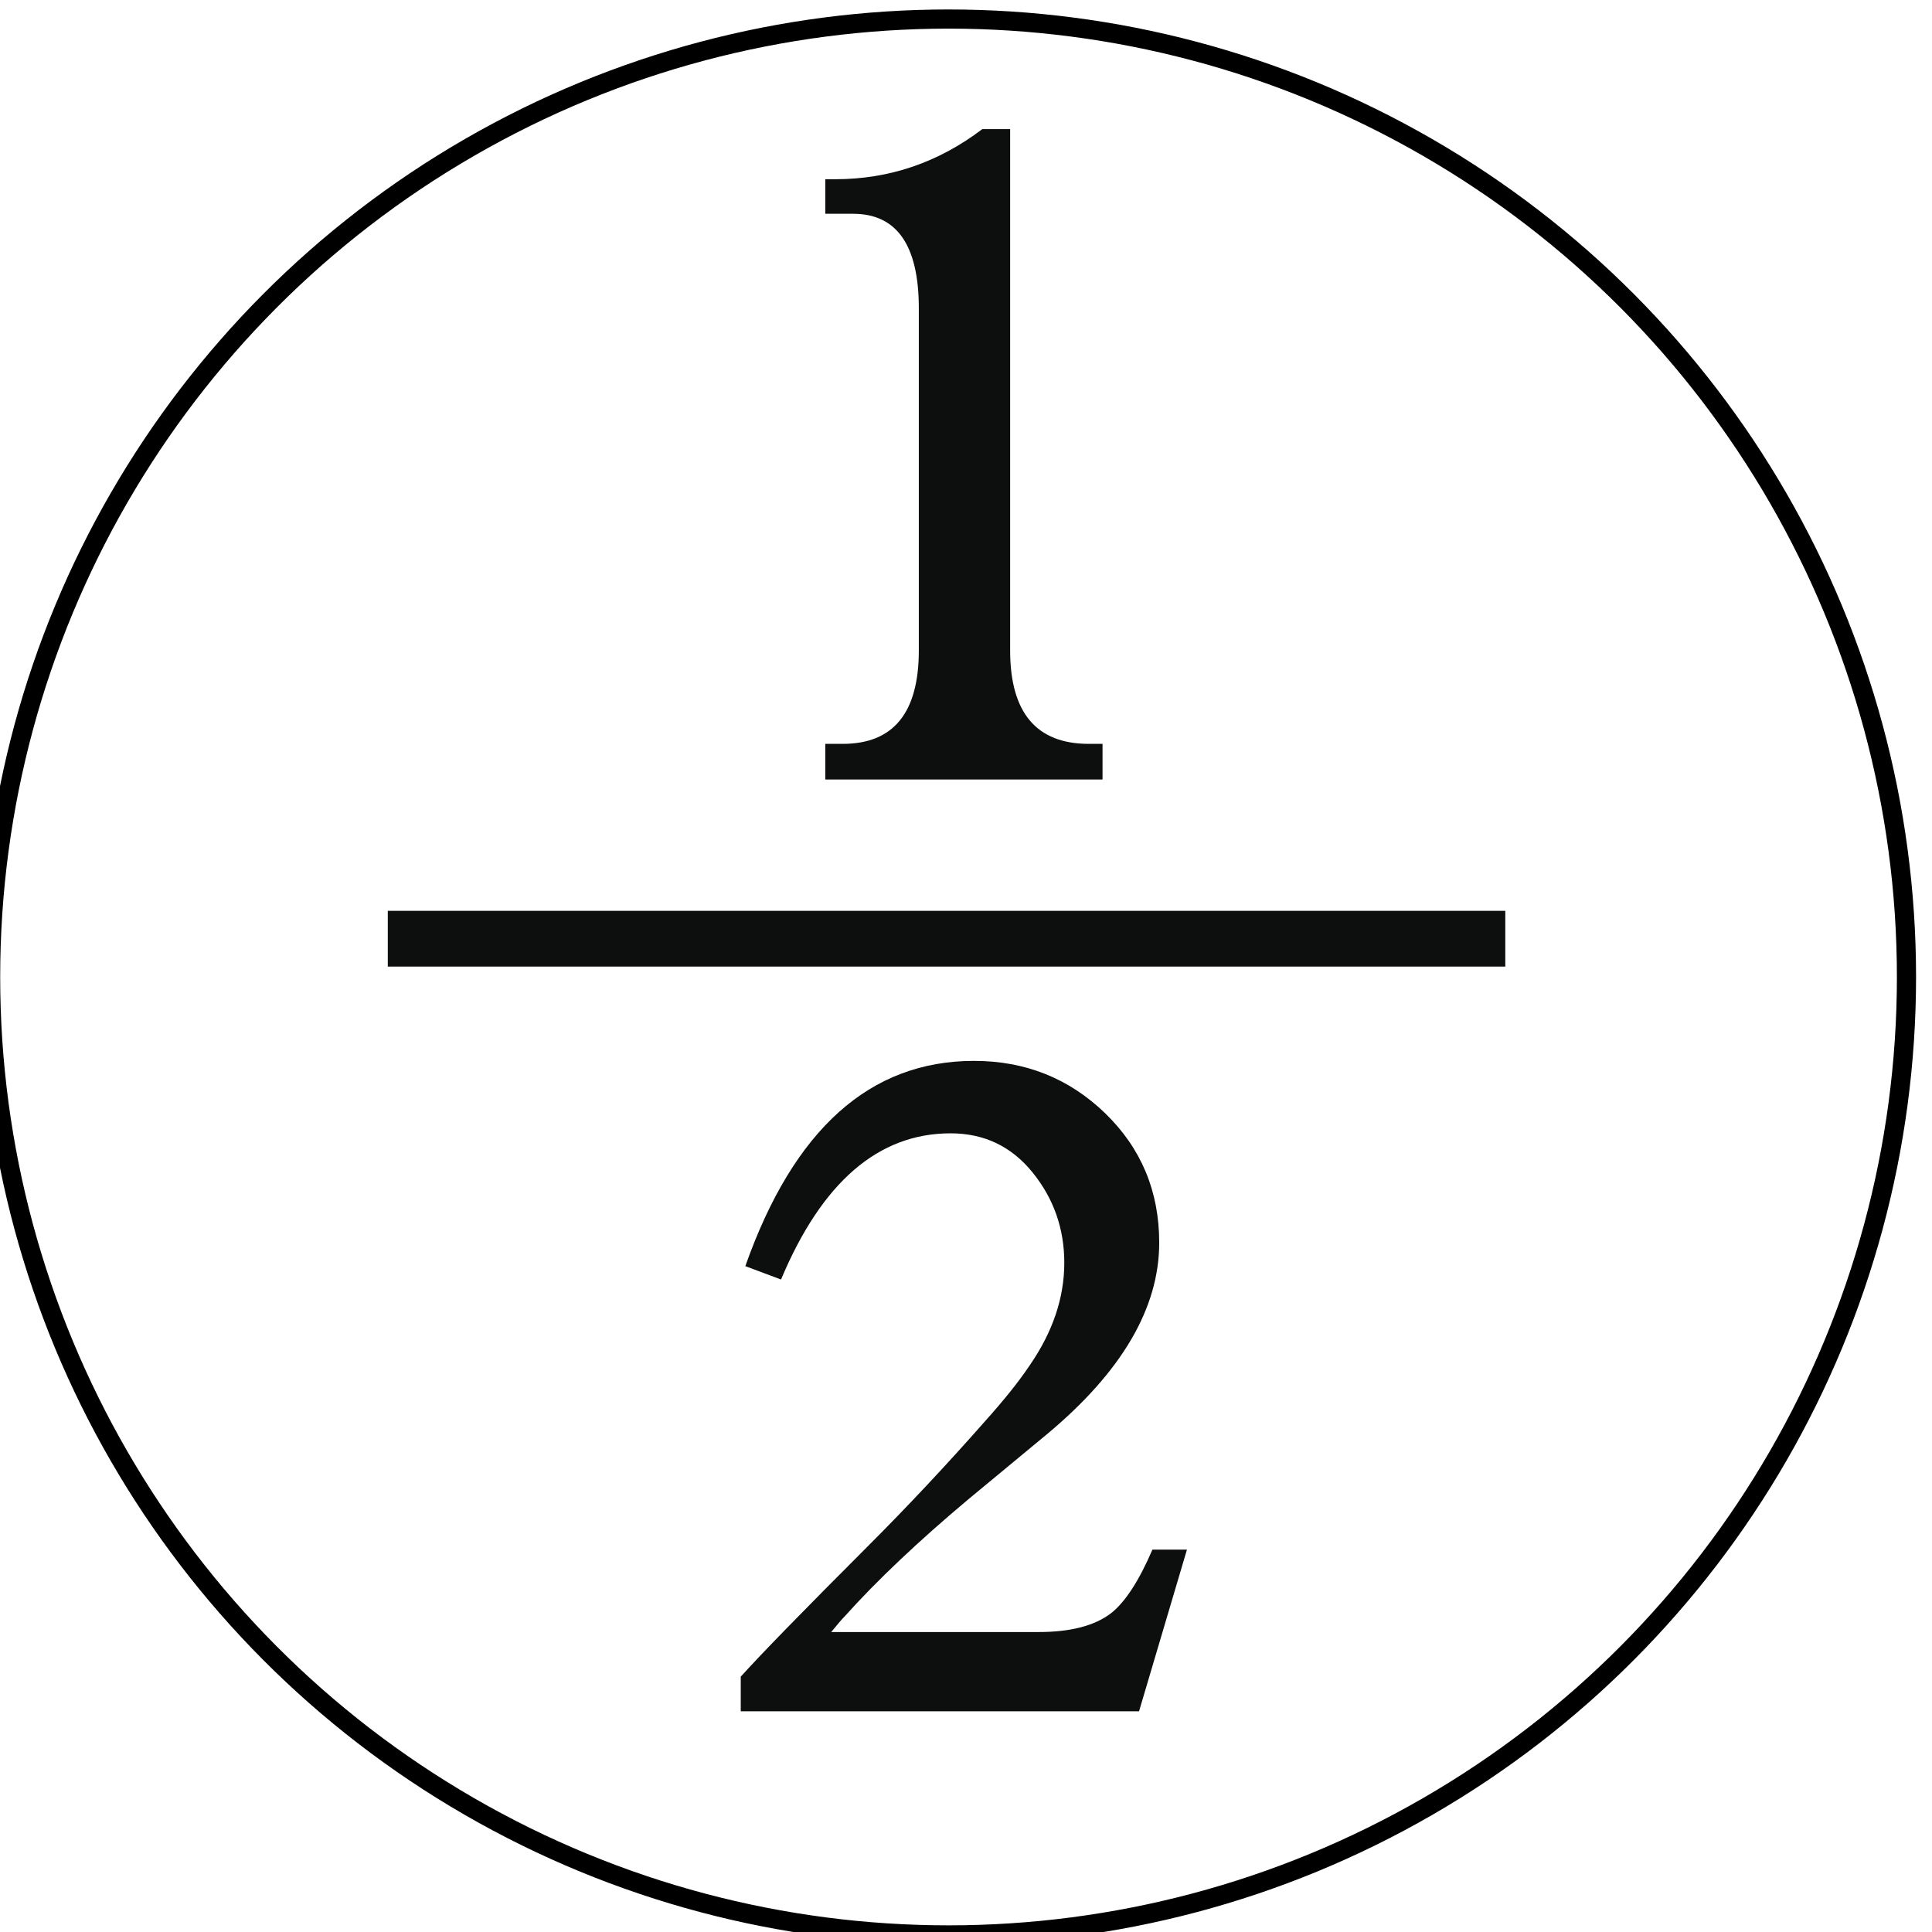 <?xml version="1.0" encoding="UTF-8" standalone="no"?>
<svg
   xmlns:dc="http://purl.org/dc/elements/1.1/"
   xmlns:cc="http://creativecommons.org/ns#"
   xmlns:rdf="http://www.w3.org/1999/02/22-rdf-syntax-ns#"
   xmlns:svg="http://www.w3.org/2000/svg"
   xmlns="http://www.w3.org/2000/svg"
   xmlns:sodipodi="http://sodipodi.sourceforge.net/DTD/sodipodi-0.dtd"
   xmlns:inkscape="http://www.inkscape.org/namespaces/inkscape"
   width="101"
   height="101"
   viewBox="0 0 26.723 26.723"
   version="1.1"
   id="svg1373"
   inkscape:version="1.0.1 (3bc2e813f5, 2020-09-07)"
   sodipodi:docname="colourless_half.svg">
  <defs
     id="defs1367" />
  <sodipodi:namedview
     id="base"
     pagecolor="#ffffff"
     bordercolor="#666666"
     borderopacity="1.0"
     inkscape:pageopacity="0.0"
     inkscape:pageshadow="2"
     inkscape:zoom="1.979899"
     inkscape:cx="117.43847"
     inkscape:cy="151.29002"
     inkscape:document-units="mm"
     inkscape:current-layer="layer1"
     inkscape:document-rotation="0"
     showgrid="false"
     units="px"
     inkscape:window-width="2560"
     inkscape:window-height="1377"
     inkscape:window-x="1912"
     inkscape:window-y="-8"
     inkscape:window-maximized="1" />
  <g
     inkscape:label="Layer 1"
     inkscape:groupmode="layer"
     id="layer1">
    <g
       id="g2460"
       style="fill:none;stroke:#000000;stroke-opacity:1"
       transform="matrix(0.265,0,0,0.265,166.82,-83.211)">
      <circle
         fill="#cac5c0"
         cx="-580"
         cy="364.998"
         r="50"
         id="circle2458"
         style="fill:none;stroke:#000000;stroke-opacity:1" />
    </g>
    <path
       fill="#0d0f0f"
       d="m 13.972,1.786 v 7.209 c 0,0.863 0.363,1.294 1.089,1.294 h 0.189 v 0.493 h -3.835 v -0.493 h 0.241 c 0.703,0 1.053,-0.431 1.053,-1.294 v -4.729 c 0,-0.872 -0.303,-1.309 -0.909,-1.309 h -0.385 v -0.478 h 0.138 c 0.749,0 1.427,-0.232 2.034,-0.693 z"
       id="path2462"
       style="stroke-width:0.265" />
    <path
       fill="#0d0f0f"
       d="m 16.418,21.433 -0.663,2.237 h -5.509 v -0.479 c 0.268,-0.298 0.854,-0.9 1.759,-1.805 0.546,-0.546 1.085,-1.121 1.62,-1.728 0.268,-0.299 0.473,-0.556 0.617,-0.772 0.319,-0.462 0.479,-0.935 0.479,-1.419 0,-0.473 -0.147,-0.89 -0.439,-1.25 -0.292,-0.361 -0.67,-0.541 -1.134,-0.541 -0.998,0 -1.78,0.675 -2.345,2.022 l -0.494,-0.185 c 0.669,-1.892 1.722,-2.839 3.163,-2.839 0.71,0 1.314,0.241 1.814,0.724 0.499,0.484 0.748,1.08 0.748,1.791 0,0.905 -0.52,1.79 -1.559,2.654 l -1.08,0.894 c -0.689,0.578 -1.261,1.118 -1.713,1.622 -0.031,0.03 -0.093,0.103 -0.185,0.215 h 2.87 c 0.441,0 0.776,-0.087 1.003,-0.262 0.194,-0.154 0.385,-0.447 0.57,-0.878 h 0.478 z"
       id="path2464"
       style="stroke-width:0.265" />
    <g
       id="g2468"
       transform="matrix(0.265,0,0,0.265,166.82,-83.211)">
      <path
         fill="#0d0f0f"
         d="m -609.268,364.455 v -2.91 h 58.328 v 2.91 z"
         id="path2466" />
    </g>
  </g>
</svg>
